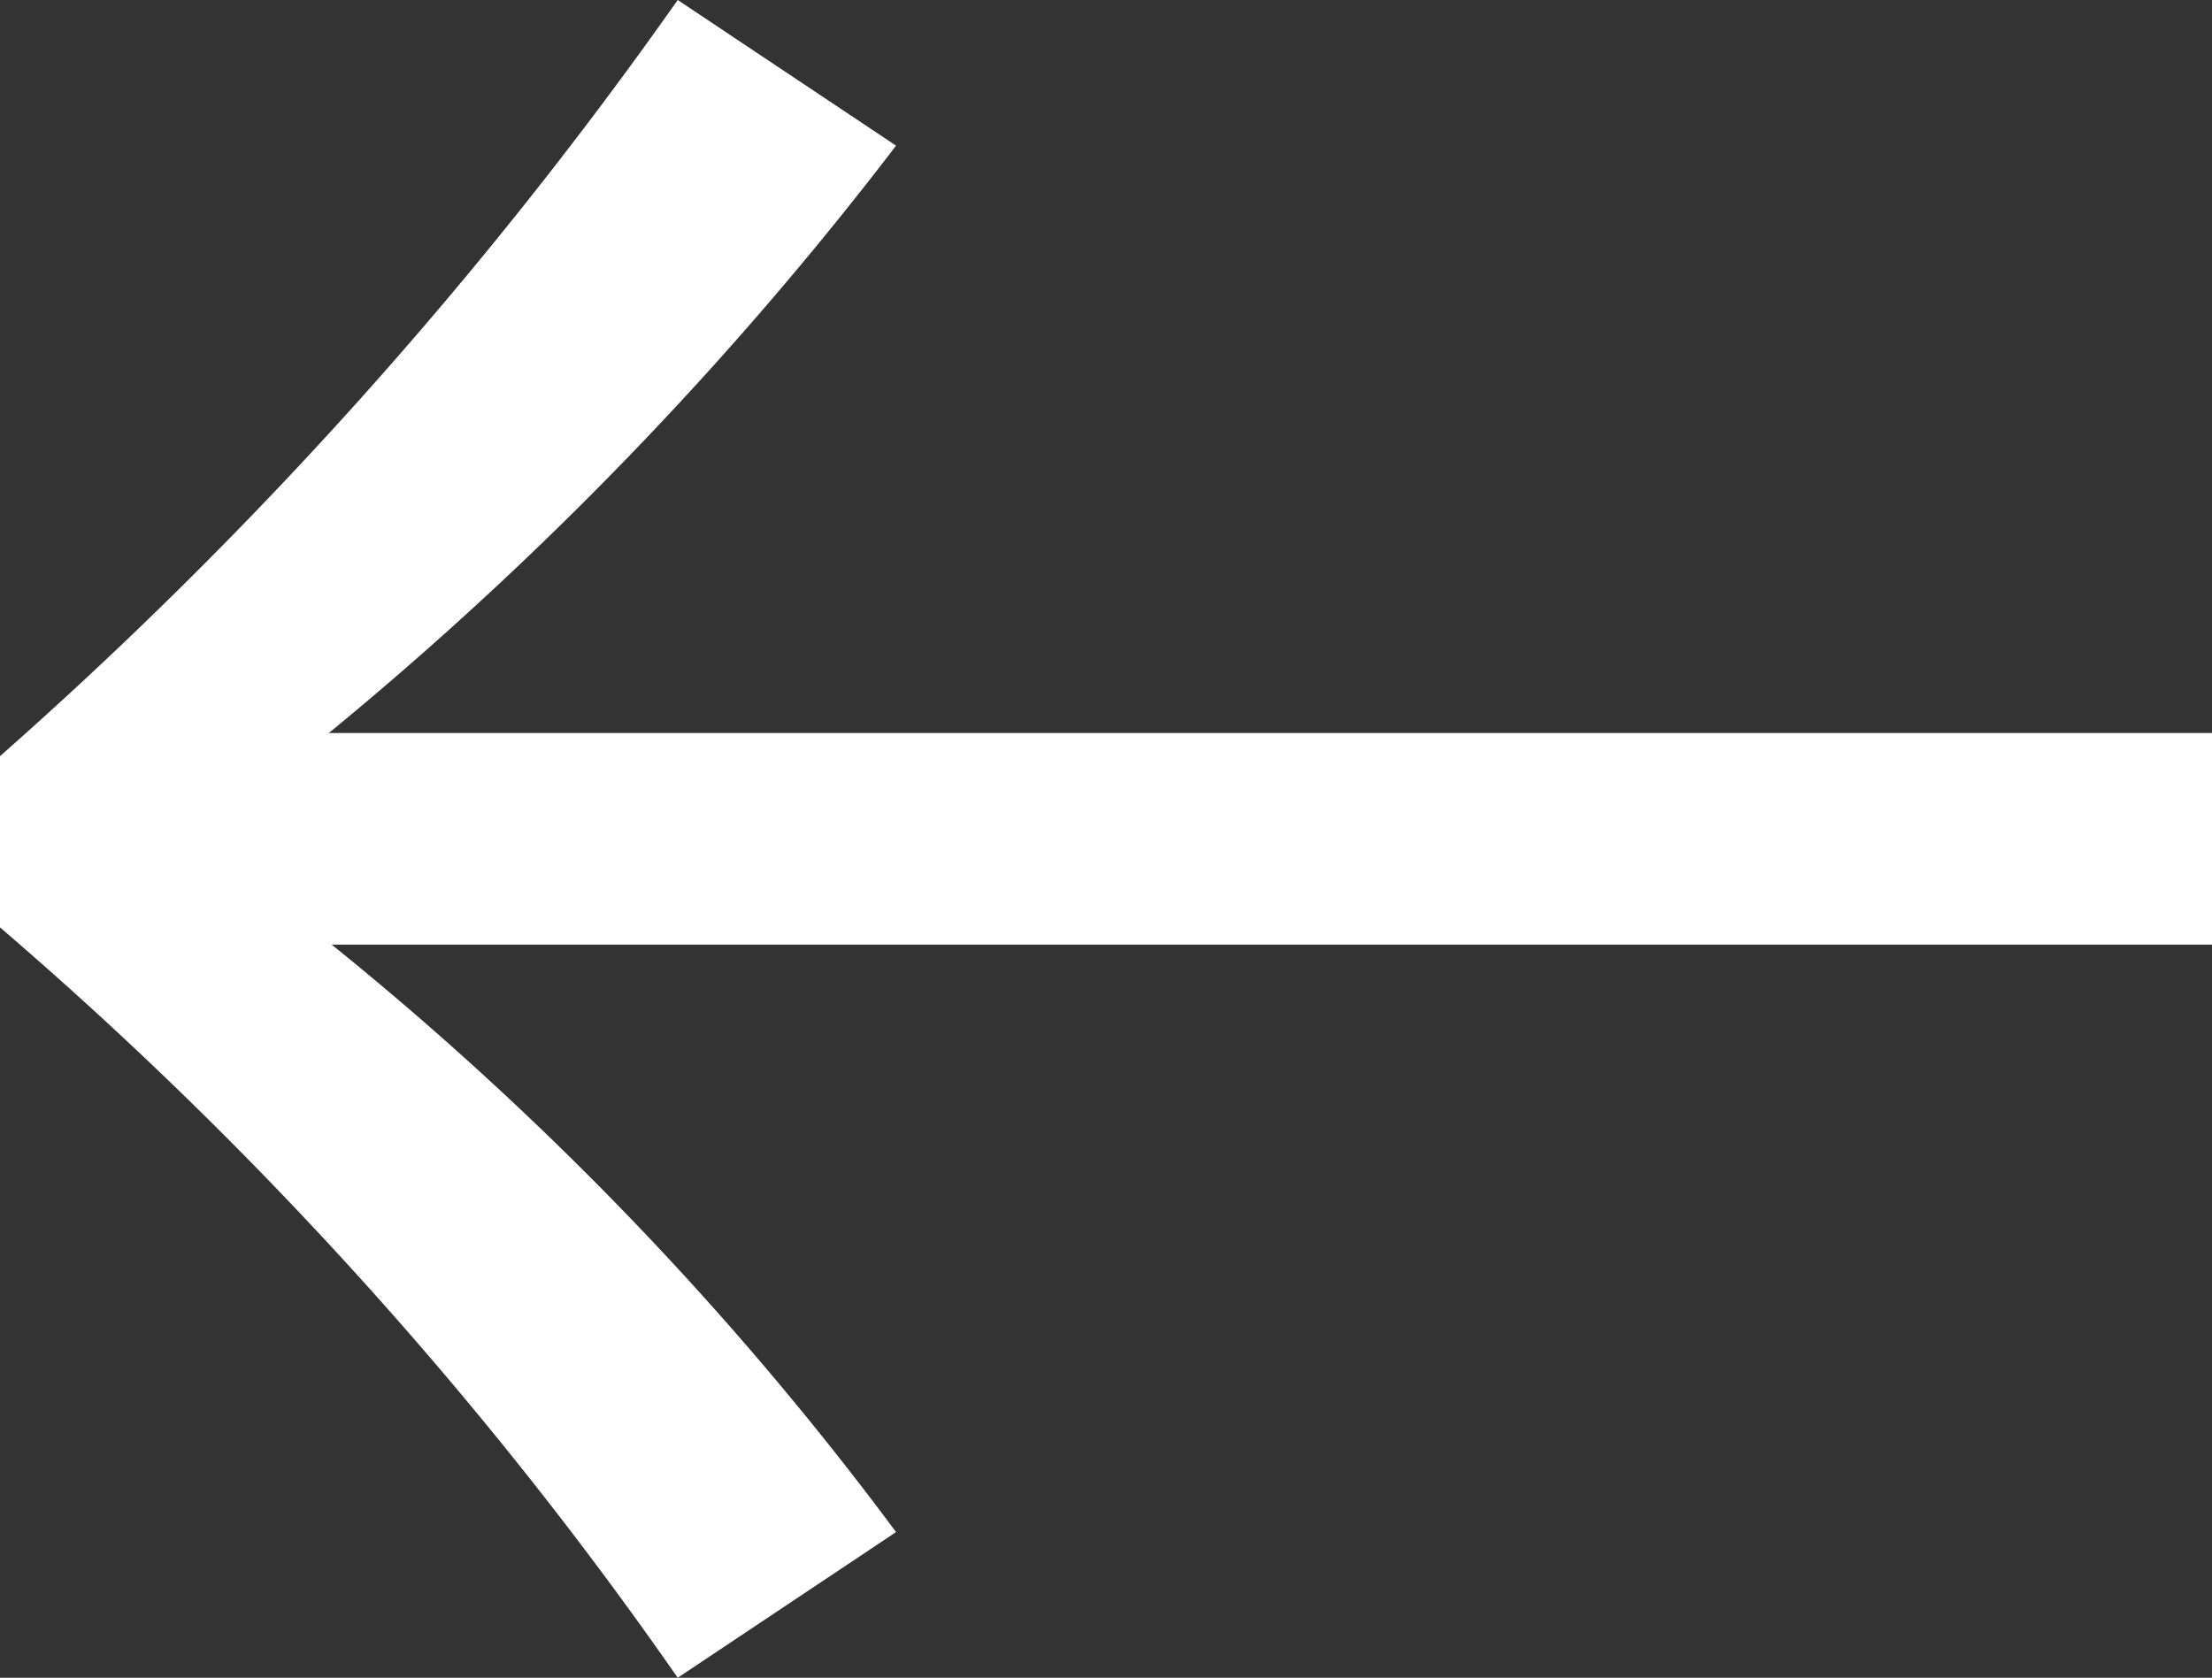 <svg xmlns="http://www.w3.org/2000/svg" width="19.887" height="15.088" viewBox="0 0 19.887 15.088">
  <rect x="0" y="0" width="19.887" height="15.088" fill="#333333" stroke="none"/>
  <g id="Group_7" data-name="Group 7" transform="translate(0 0)">
    <g id="Group_6" data-name="Group 6" transform="translate(0)">
      <path id="Path_19" data-name="Path 19" d="M0,8.34a35.882,35.882,0,0,1,6.093,6.748l1.963-1.31A28.965,28.965,0,0,0,1.737,7.545,31.88,31.88,0,0,0,8.056,1.31L6.093,0A38.962,38.962,0,0,1,0,6.8Z" fill="#fff"/>
    </g>
    <rect id="Rectangle_2" data-name="Rectangle 2" width="18.149" height="1.903" transform="translate(1.738 6.592)" fill="#fff"/>
  </g>
</svg>
